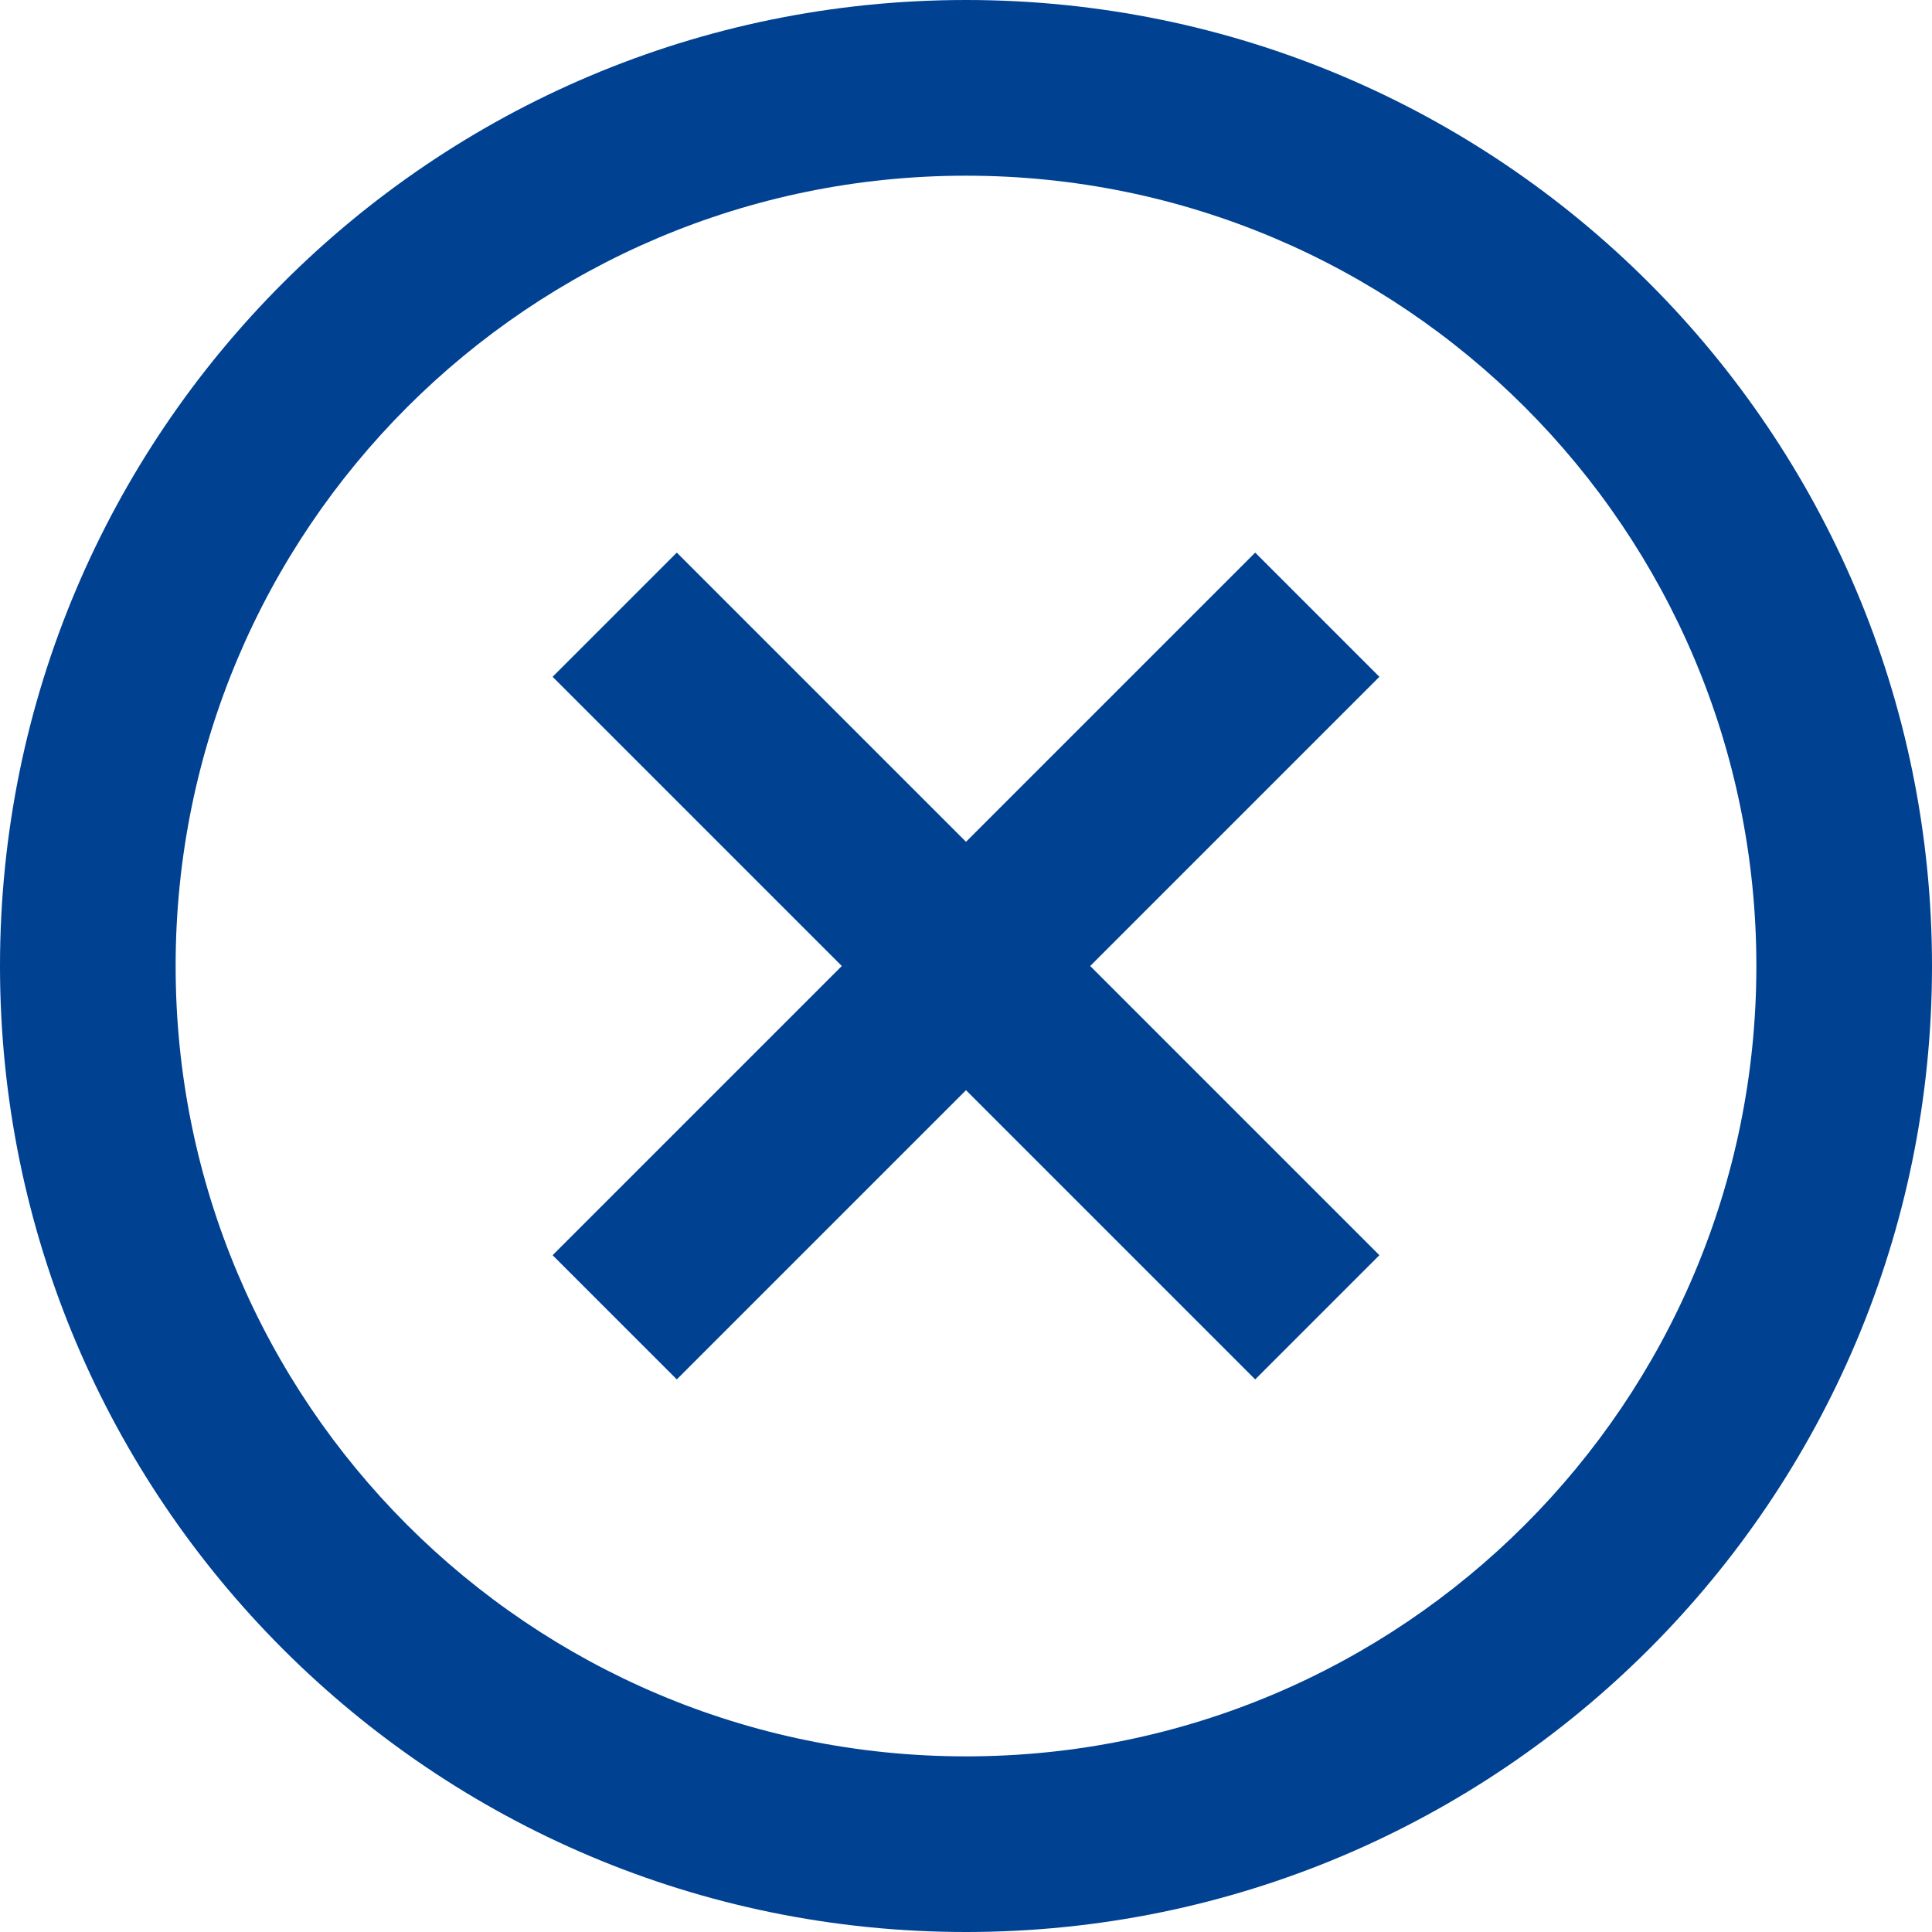<svg width="32" height="32" viewBox="0 0 32 32" fill="none" xmlns="http://www.w3.org/2000/svg">
<path fill-rule="evenodd" clip-rule="evenodd" d="M16 32C7.163 32 0 24.837 0 16C0 7.163 7.163 0 16 0C24.837 0 32 7.163 32 16C32 24.837 24.837 32 16 32ZM16 29.091C23.23 29.091 29.091 23.23 29.091 16C29.091 8.771 23.23 2.91 16 2.91C8.77 2.91 2.909 8.771 2.909 16C2.909 23.23 8.77 29.091 16 29.091ZM11.21 22.847L16 18.057L20.79 22.847L22.847 20.79L18.057 16L22.847 11.21L20.79 9.153L16 13.943L11.21 9.153L9.153 11.21L13.943 16L9.153 20.79L11.21 22.847Z" fill="#004192"/>
</svg>
